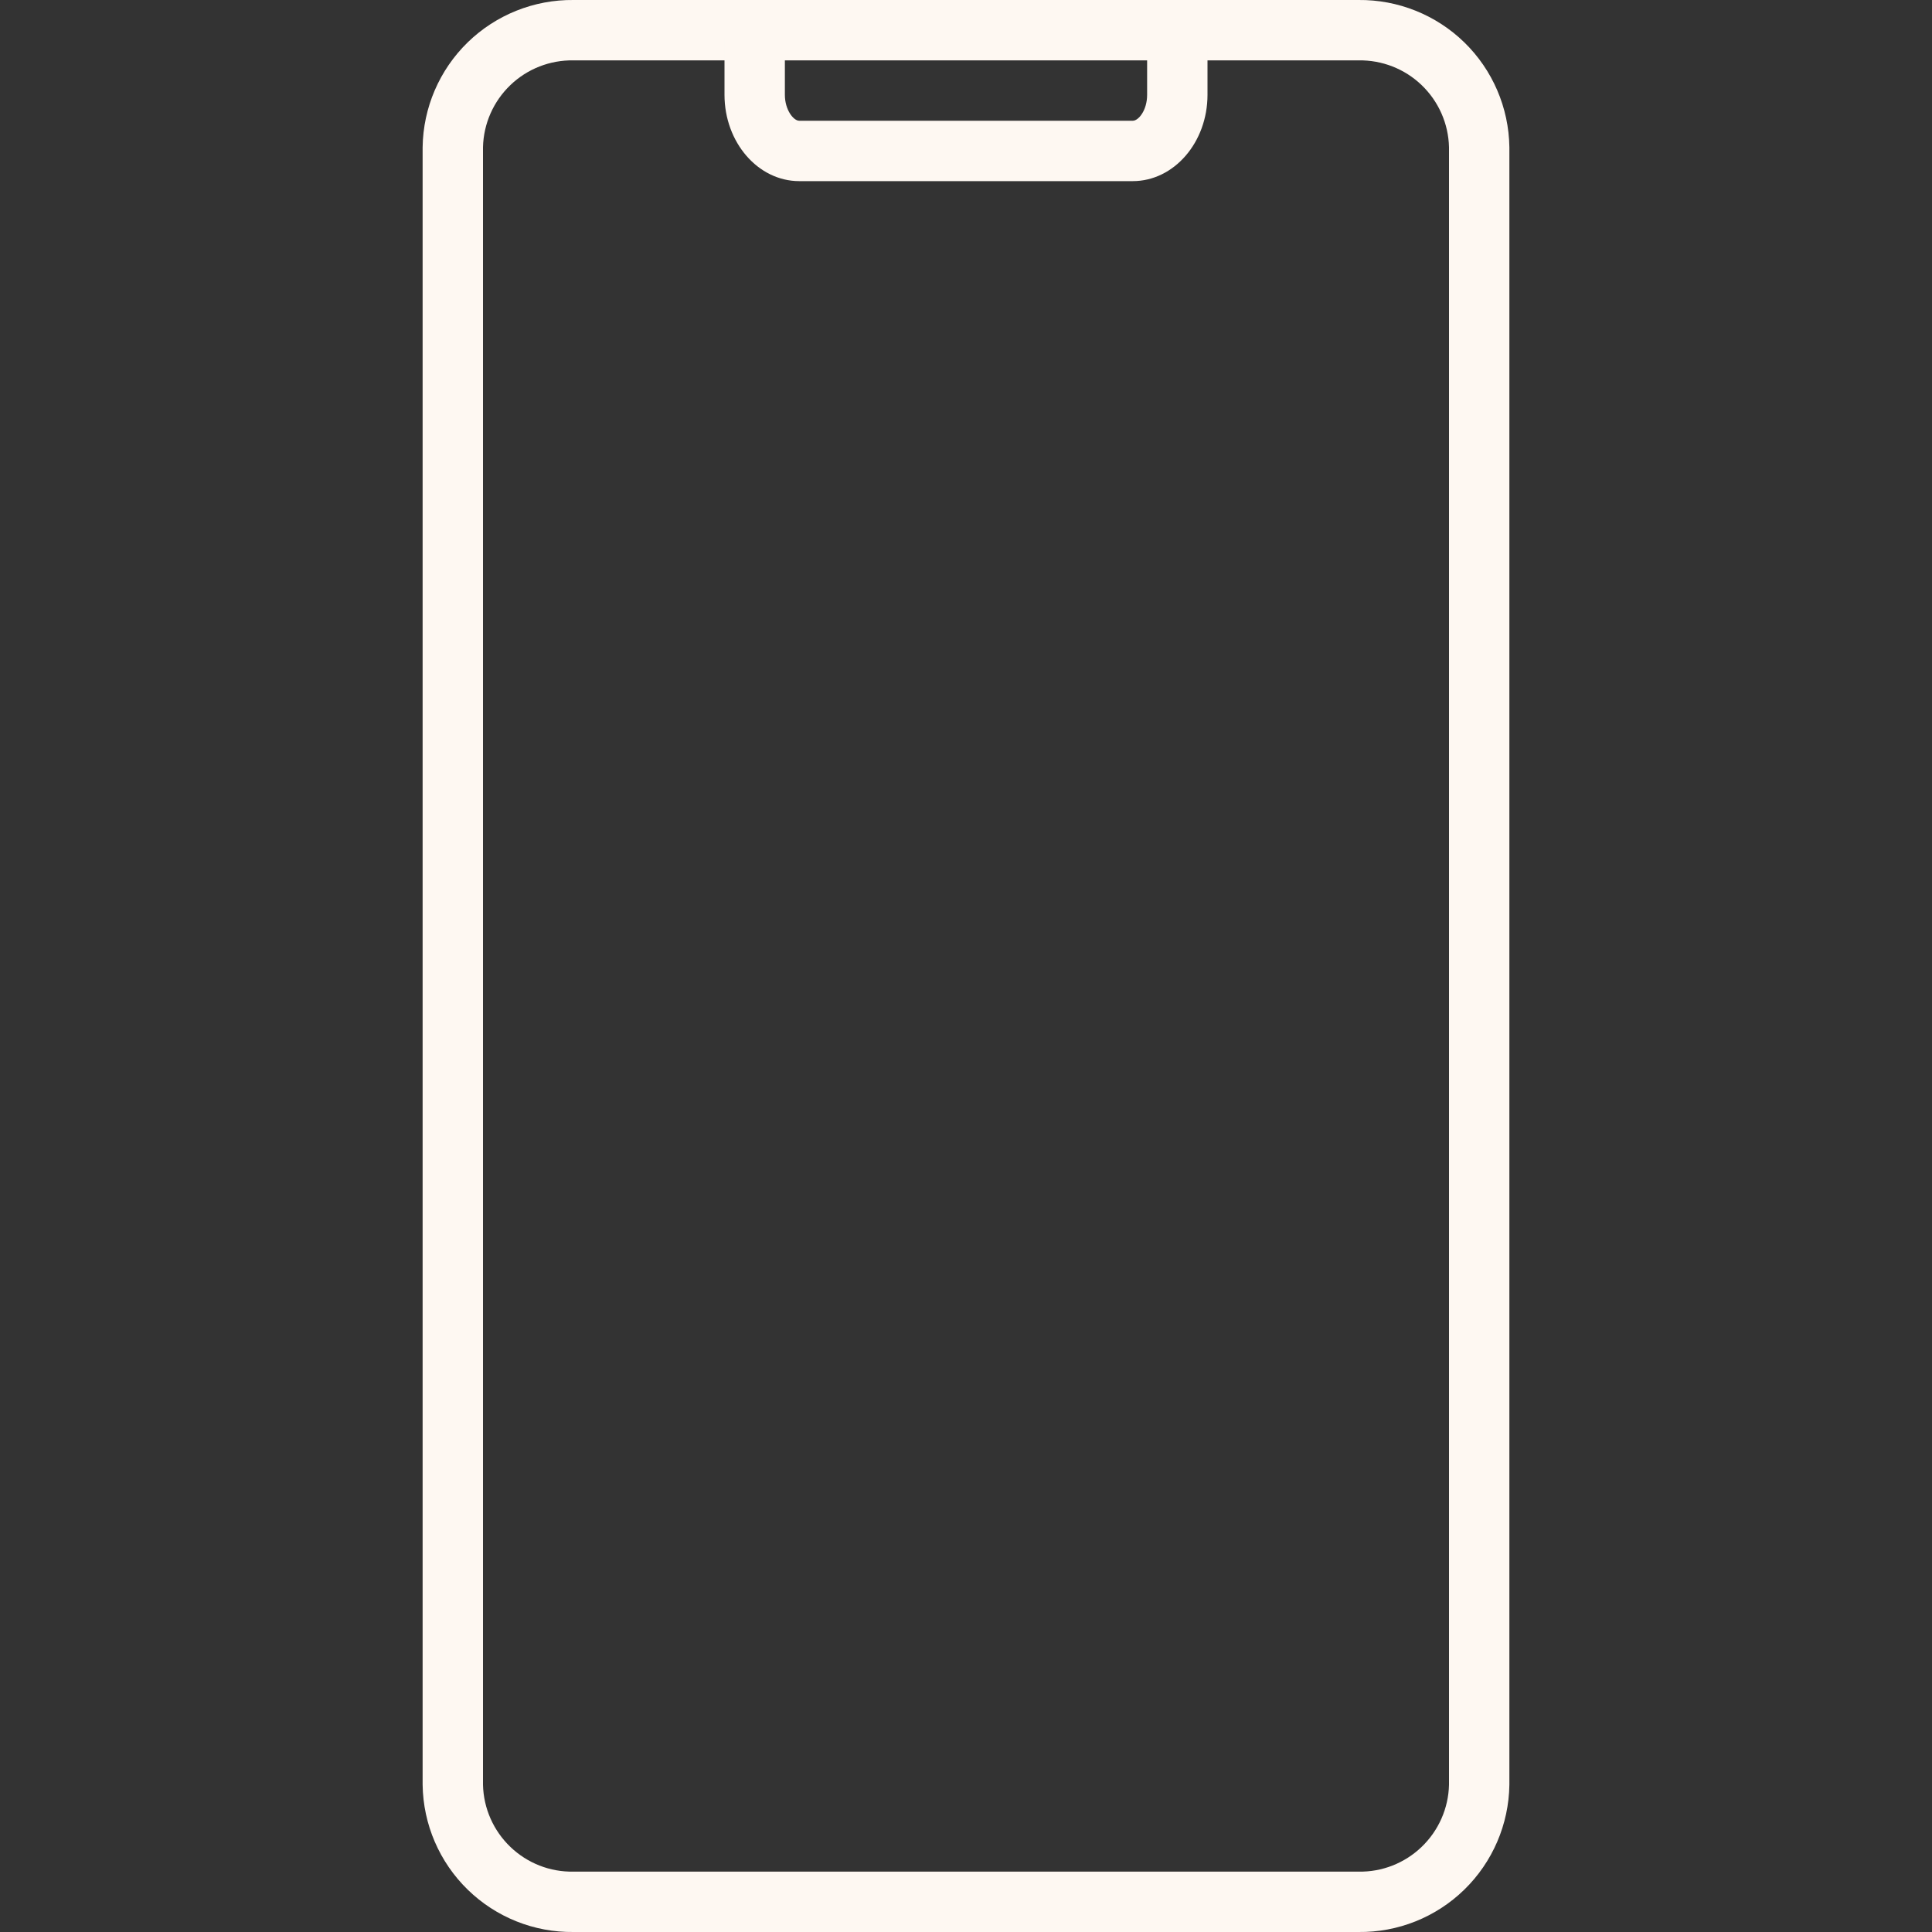 <svg width="28" height="28" viewBox="0 0 28 28" fill="none" xmlns="http://www.w3.org/2000/svg">
<rect x="0" y="0" width="28" height="28" fill="#333333" stroke="none"/>
<g clip-path="url(#clip0_314_12067)">
<path d="M19.688 28H8.312C7.74 28.007 7.188 27.786 6.778 27.386C6.368 26.986 6.133 26.44 6.125 25.867V2.133C6.133 1.56 6.368 1.014 6.778 0.614C7.188 0.215 7.74 -0.006 8.312 0H19.688C20.26 -0.006 20.812 0.215 21.222 0.614C21.632 1.014 21.867 1.56 21.875 2.133V25.867C21.867 26.44 21.632 26.986 21.222 27.386C20.812 27.786 20.26 28.007 19.688 28V28ZM8.312 0.875C7.972 0.869 7.643 0.997 7.397 1.233C7.151 1.469 7.008 1.792 7 2.133V25.867C7.008 26.208 7.151 26.531 7.397 26.767C7.643 27.003 7.972 27.132 8.312 27.125H19.688C20.028 27.132 20.357 27.003 20.603 26.767C20.849 26.531 20.992 26.208 21 25.867V2.133C20.992 1.792 20.849 1.469 20.603 1.233C20.357 0.997 20.028 0.869 19.688 0.875H8.312Z" fill="#FEF8F2"/>
<path d="M16.417 2.625H11.583C10.986 2.625 10.5 2.063 10.5 1.374V0.545H11.375V1.374C11.375 1.593 11.5 1.75 11.583 1.75H16.417C16.5 1.75 16.625 1.599 16.625 1.374V0.681H17.5V1.374C17.5 2.063 17.014 2.625 16.417 2.625Z" fill="#FEF8F2"/>
</g>
<defs>
<clipPath id="clip0_314_12067">
<rect width="28" height="28" fill="white"/>
</clipPath>
</defs>
</svg>
